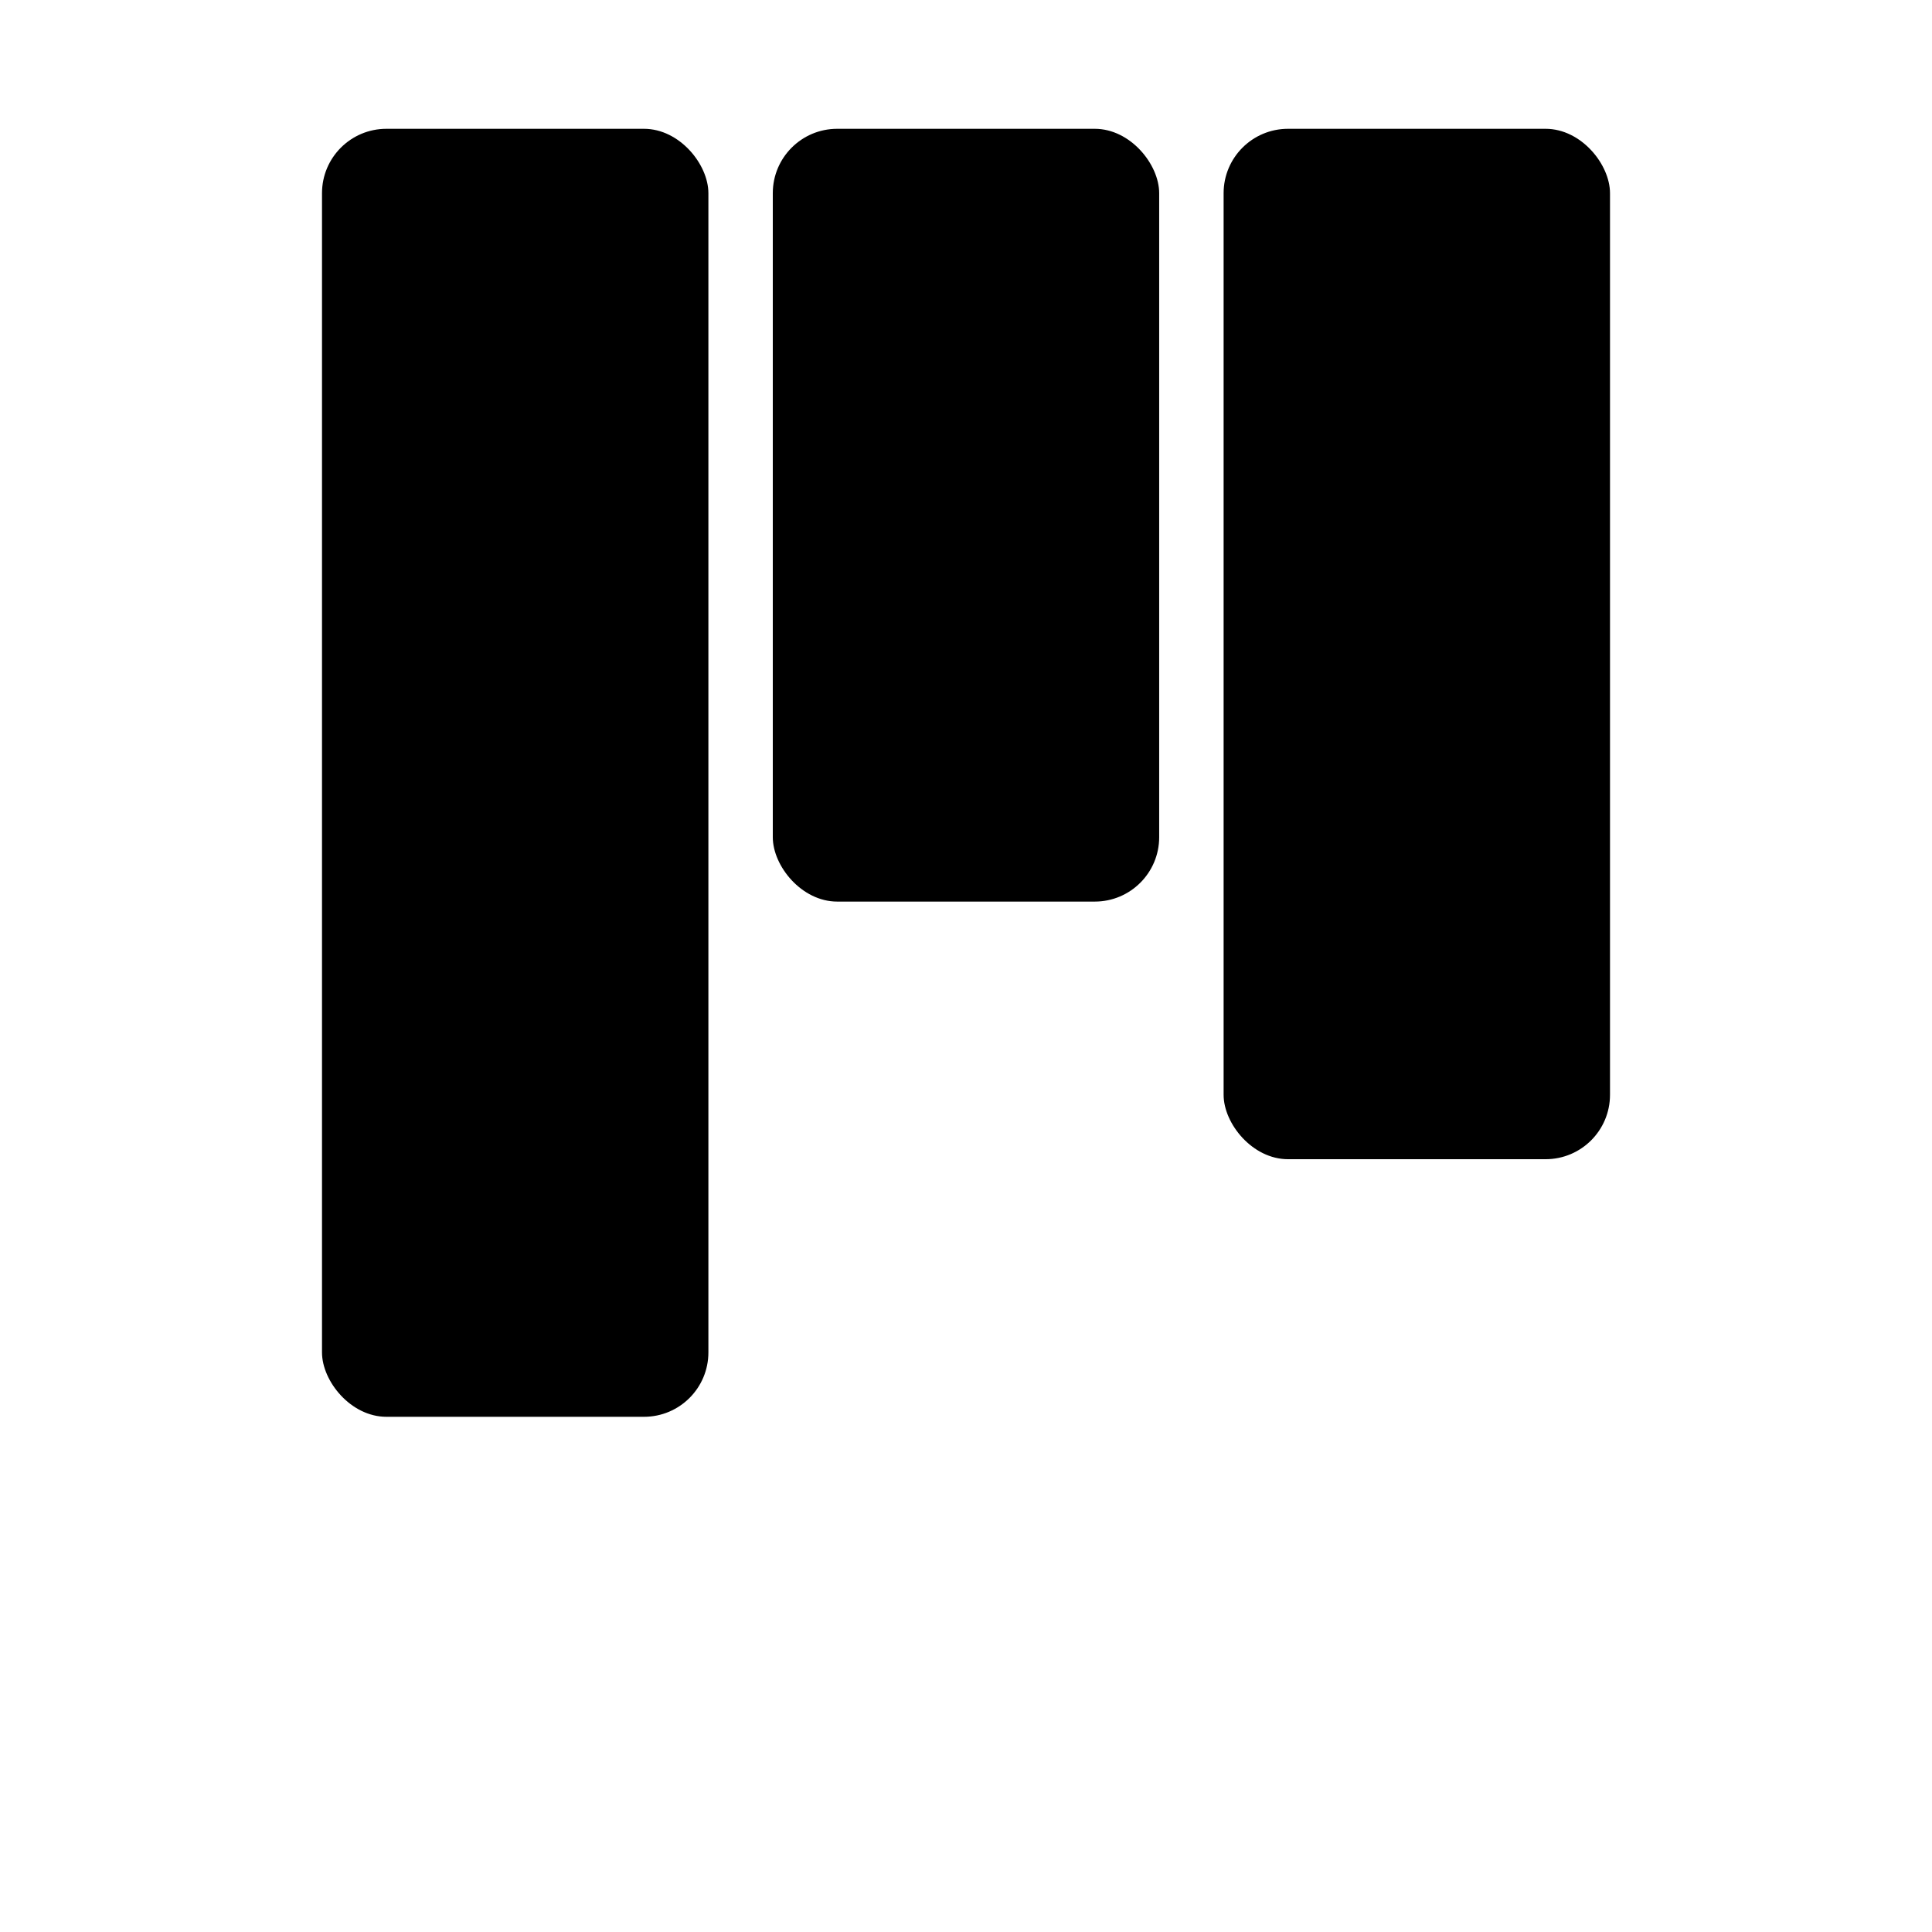 <?xml version="1.0" encoding="UTF-8"?>
<svg width="700pt" height="700pt" version="1.1" viewBox="0 0 700 700" xmlns="http://www.w3.org/2000/svg">
 <g fill-rule="evenodd">
  <path d="m140 46.668h93.332c12.887 0 23.332 12.887 23.332 23.332v420c0 12.887-10.445 23.332-23.332 23.332h-93.332c-12.887 0-23.332-12.887-23.332-23.332v-420c0-12.887 10.445-23.332 23.332-23.332z"/>
  <path d="m303.33 46.668h93.332c12.887 0 23.332 12.887 23.332 23.332v233.33c0 12.887-10.445 23.332-23.332 23.332h-93.332c-12.887 0-23.332-12.887-23.332-23.332v-233.33c0-12.887 10.445-23.332 23.332-23.332z"/>
  <path d="m466.67 46.668h93.332c12.887 0 23.332 12.887 23.332 23.332v326.67c0 12.887-10.445 23.332-23.332 23.332h-93.332c-12.887 0-23.332-12.887-23.332-23.332v-326.67c0-12.887 10.445-23.332 23.332-23.332z"/>
 </g>
</svg>
